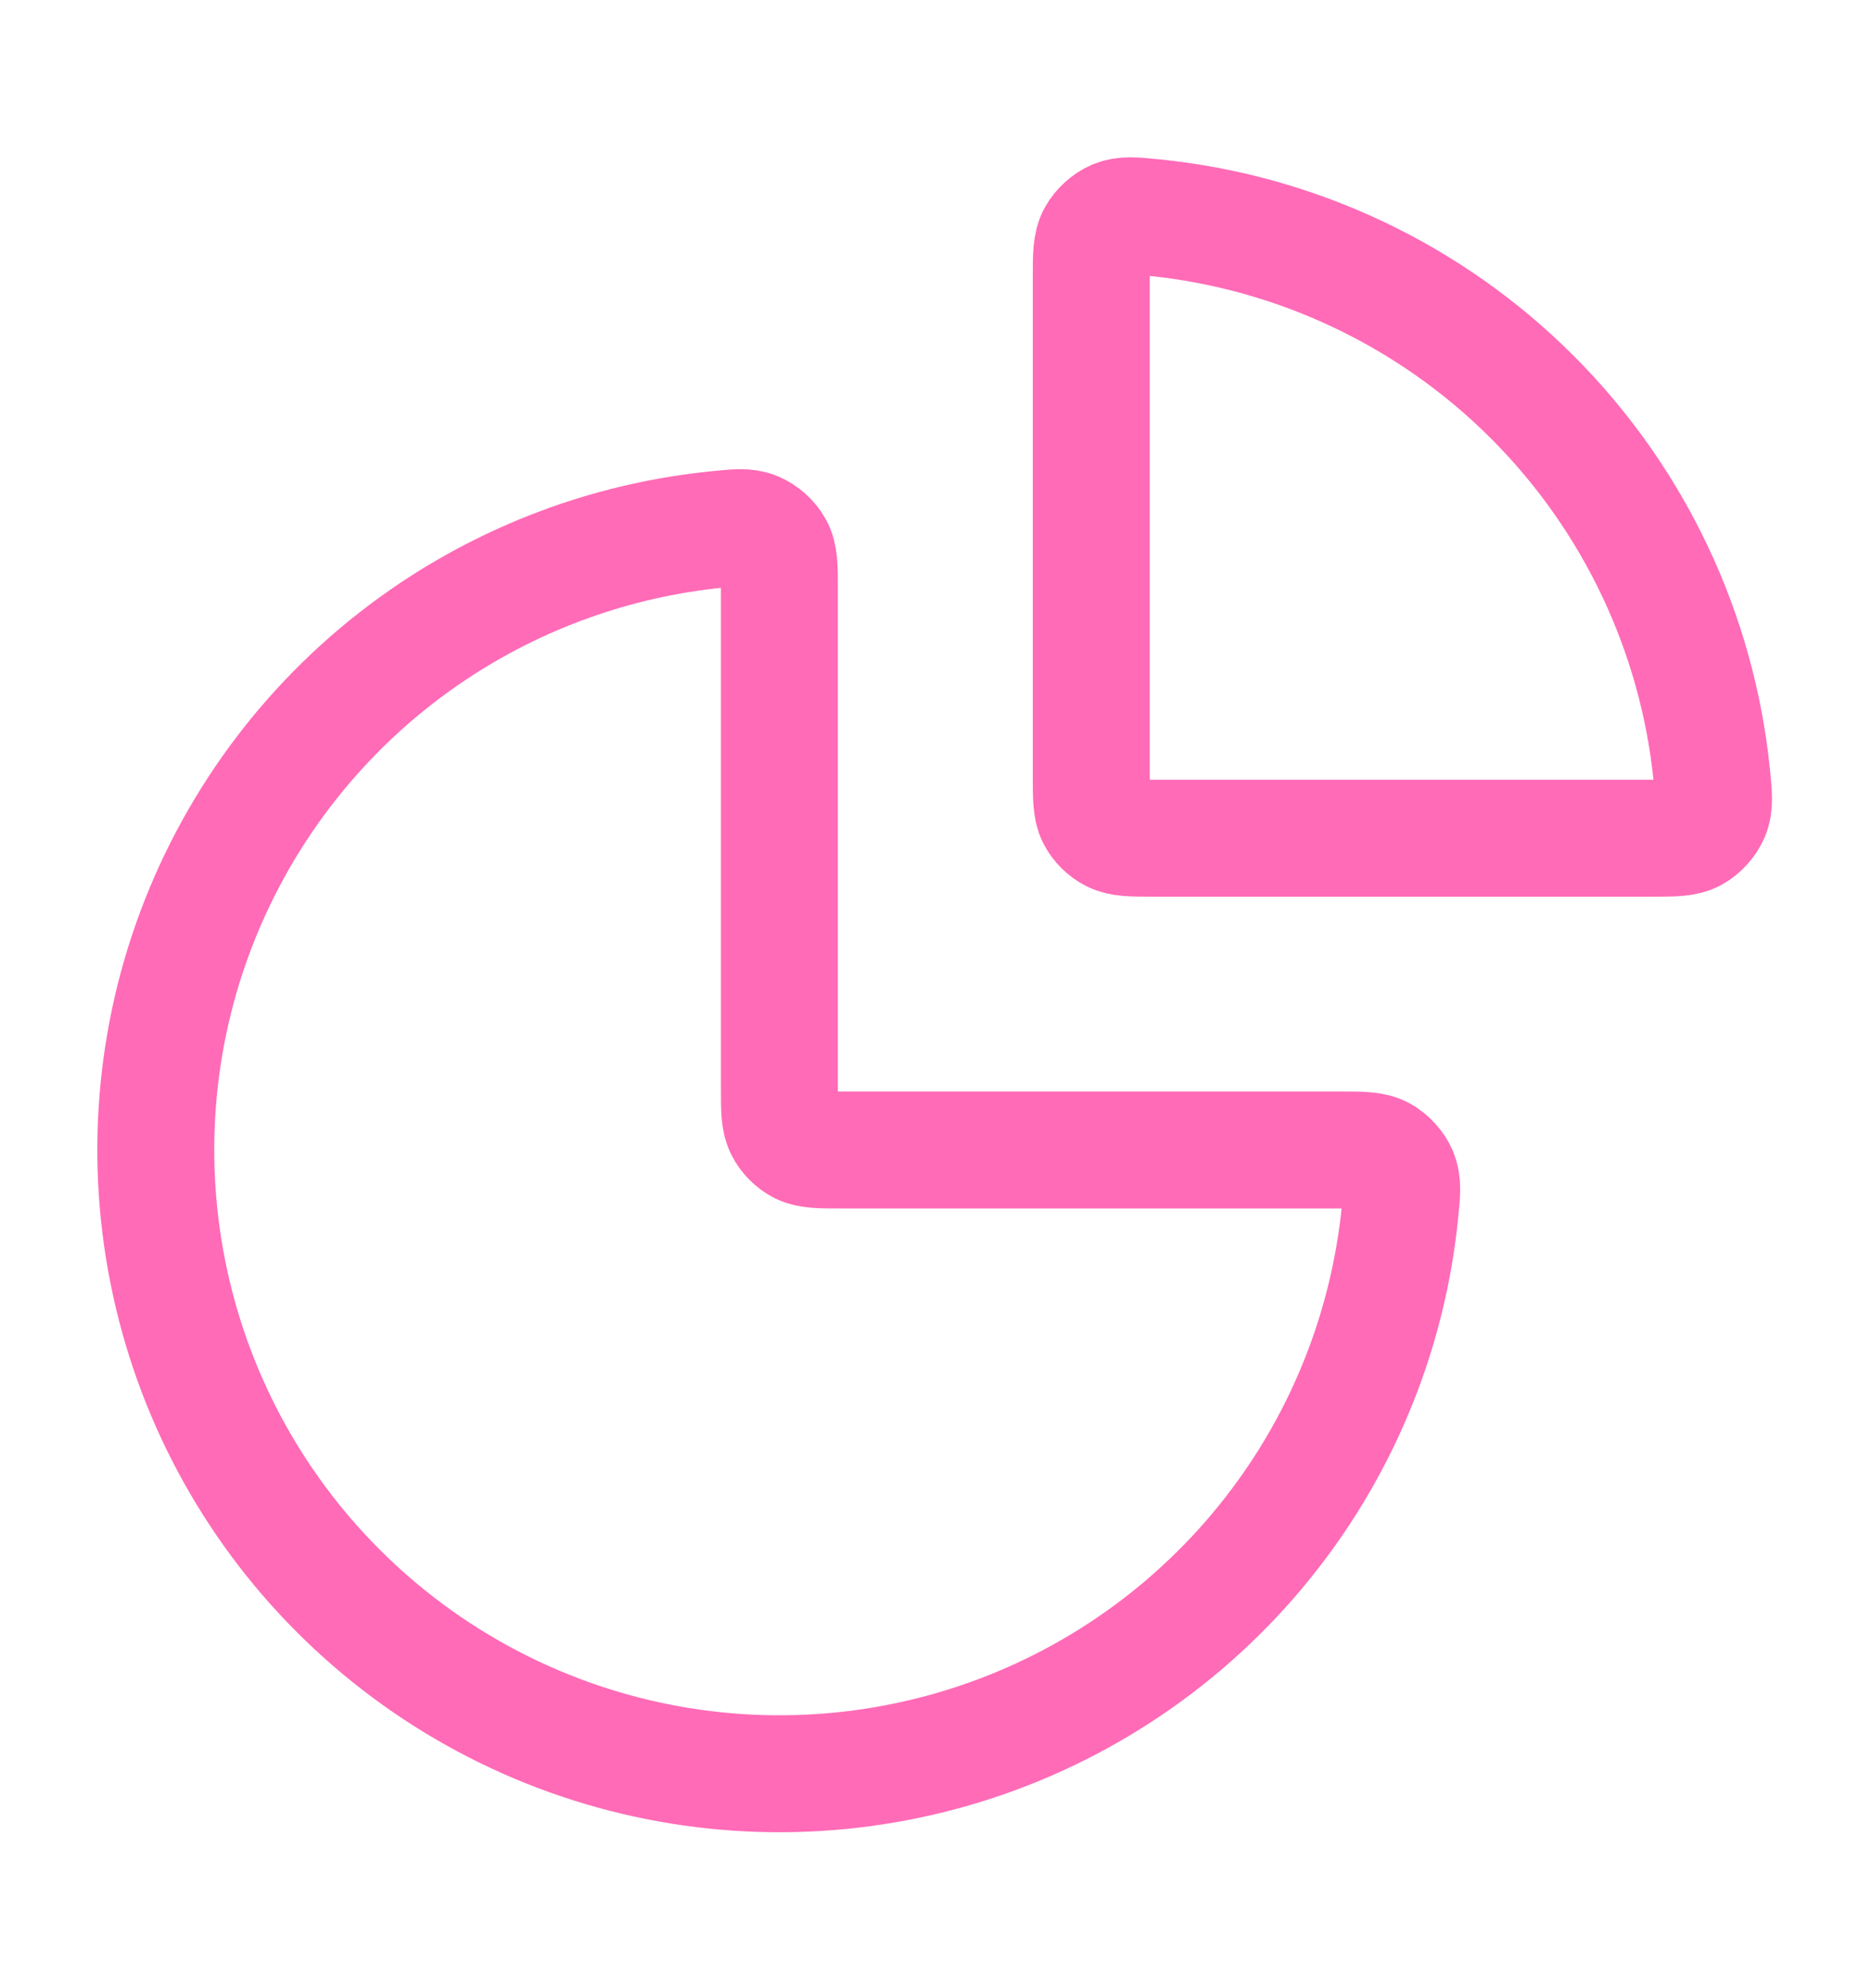 <svg width="16" height="17" viewBox="0 0 16 17" fill="none" xmlns="http://www.w3.org/2000/svg">
<path d="M11.465 9.833C11.65 9.833 11.742 9.833 11.817 9.874C11.879 9.908 11.936 9.972 11.964 10.036C11.997 10.115 11.989 10.199 11.972 10.366C11.885 11.232 11.587 12.068 11.1 12.796C10.514 13.673 9.681 14.357 8.706 14.761C7.732 15.164 6.659 15.27 5.625 15.064C4.59 14.858 3.64 14.35 2.894 13.604C2.148 12.859 1.64 11.908 1.435 10.874C1.229 9.839 1.334 8.767 1.738 7.792C2.142 6.818 2.825 5.985 3.702 5.399C4.431 4.912 5.266 4.614 6.133 4.527C6.3 4.51 6.384 4.501 6.462 4.535C6.527 4.562 6.591 4.62 6.624 4.681C6.665 4.756 6.665 4.849 6.665 5.033V9.3C6.665 9.487 6.665 9.58 6.702 9.651C6.734 9.714 6.785 9.765 6.847 9.797C6.919 9.833 7.012 9.833 7.199 9.833H11.465Z" stroke="#FF6BB7" stroke-linecap="round" stroke-linejoin="round"/>
<path d="M9.332 2.367C9.332 2.182 9.332 2.09 9.373 2.015C9.407 1.953 9.47 1.896 9.535 1.868C9.614 1.835 9.697 1.843 9.864 1.86C11.083 1.982 12.229 2.521 13.103 3.395C13.977 4.269 14.517 5.415 14.639 6.634C14.655 6.801 14.664 6.885 14.631 6.963C14.603 7.028 14.546 7.092 14.484 7.126C14.409 7.167 14.317 7.167 14.132 7.167L9.865 7.167C9.679 7.167 9.585 7.167 9.514 7.13C9.451 7.098 9.4 7.047 9.368 6.985C9.332 6.913 9.332 6.82 9.332 6.633V2.367Z" stroke="#FF6BB7" stroke-linecap="round" stroke-linejoin="round"/>
</svg>
